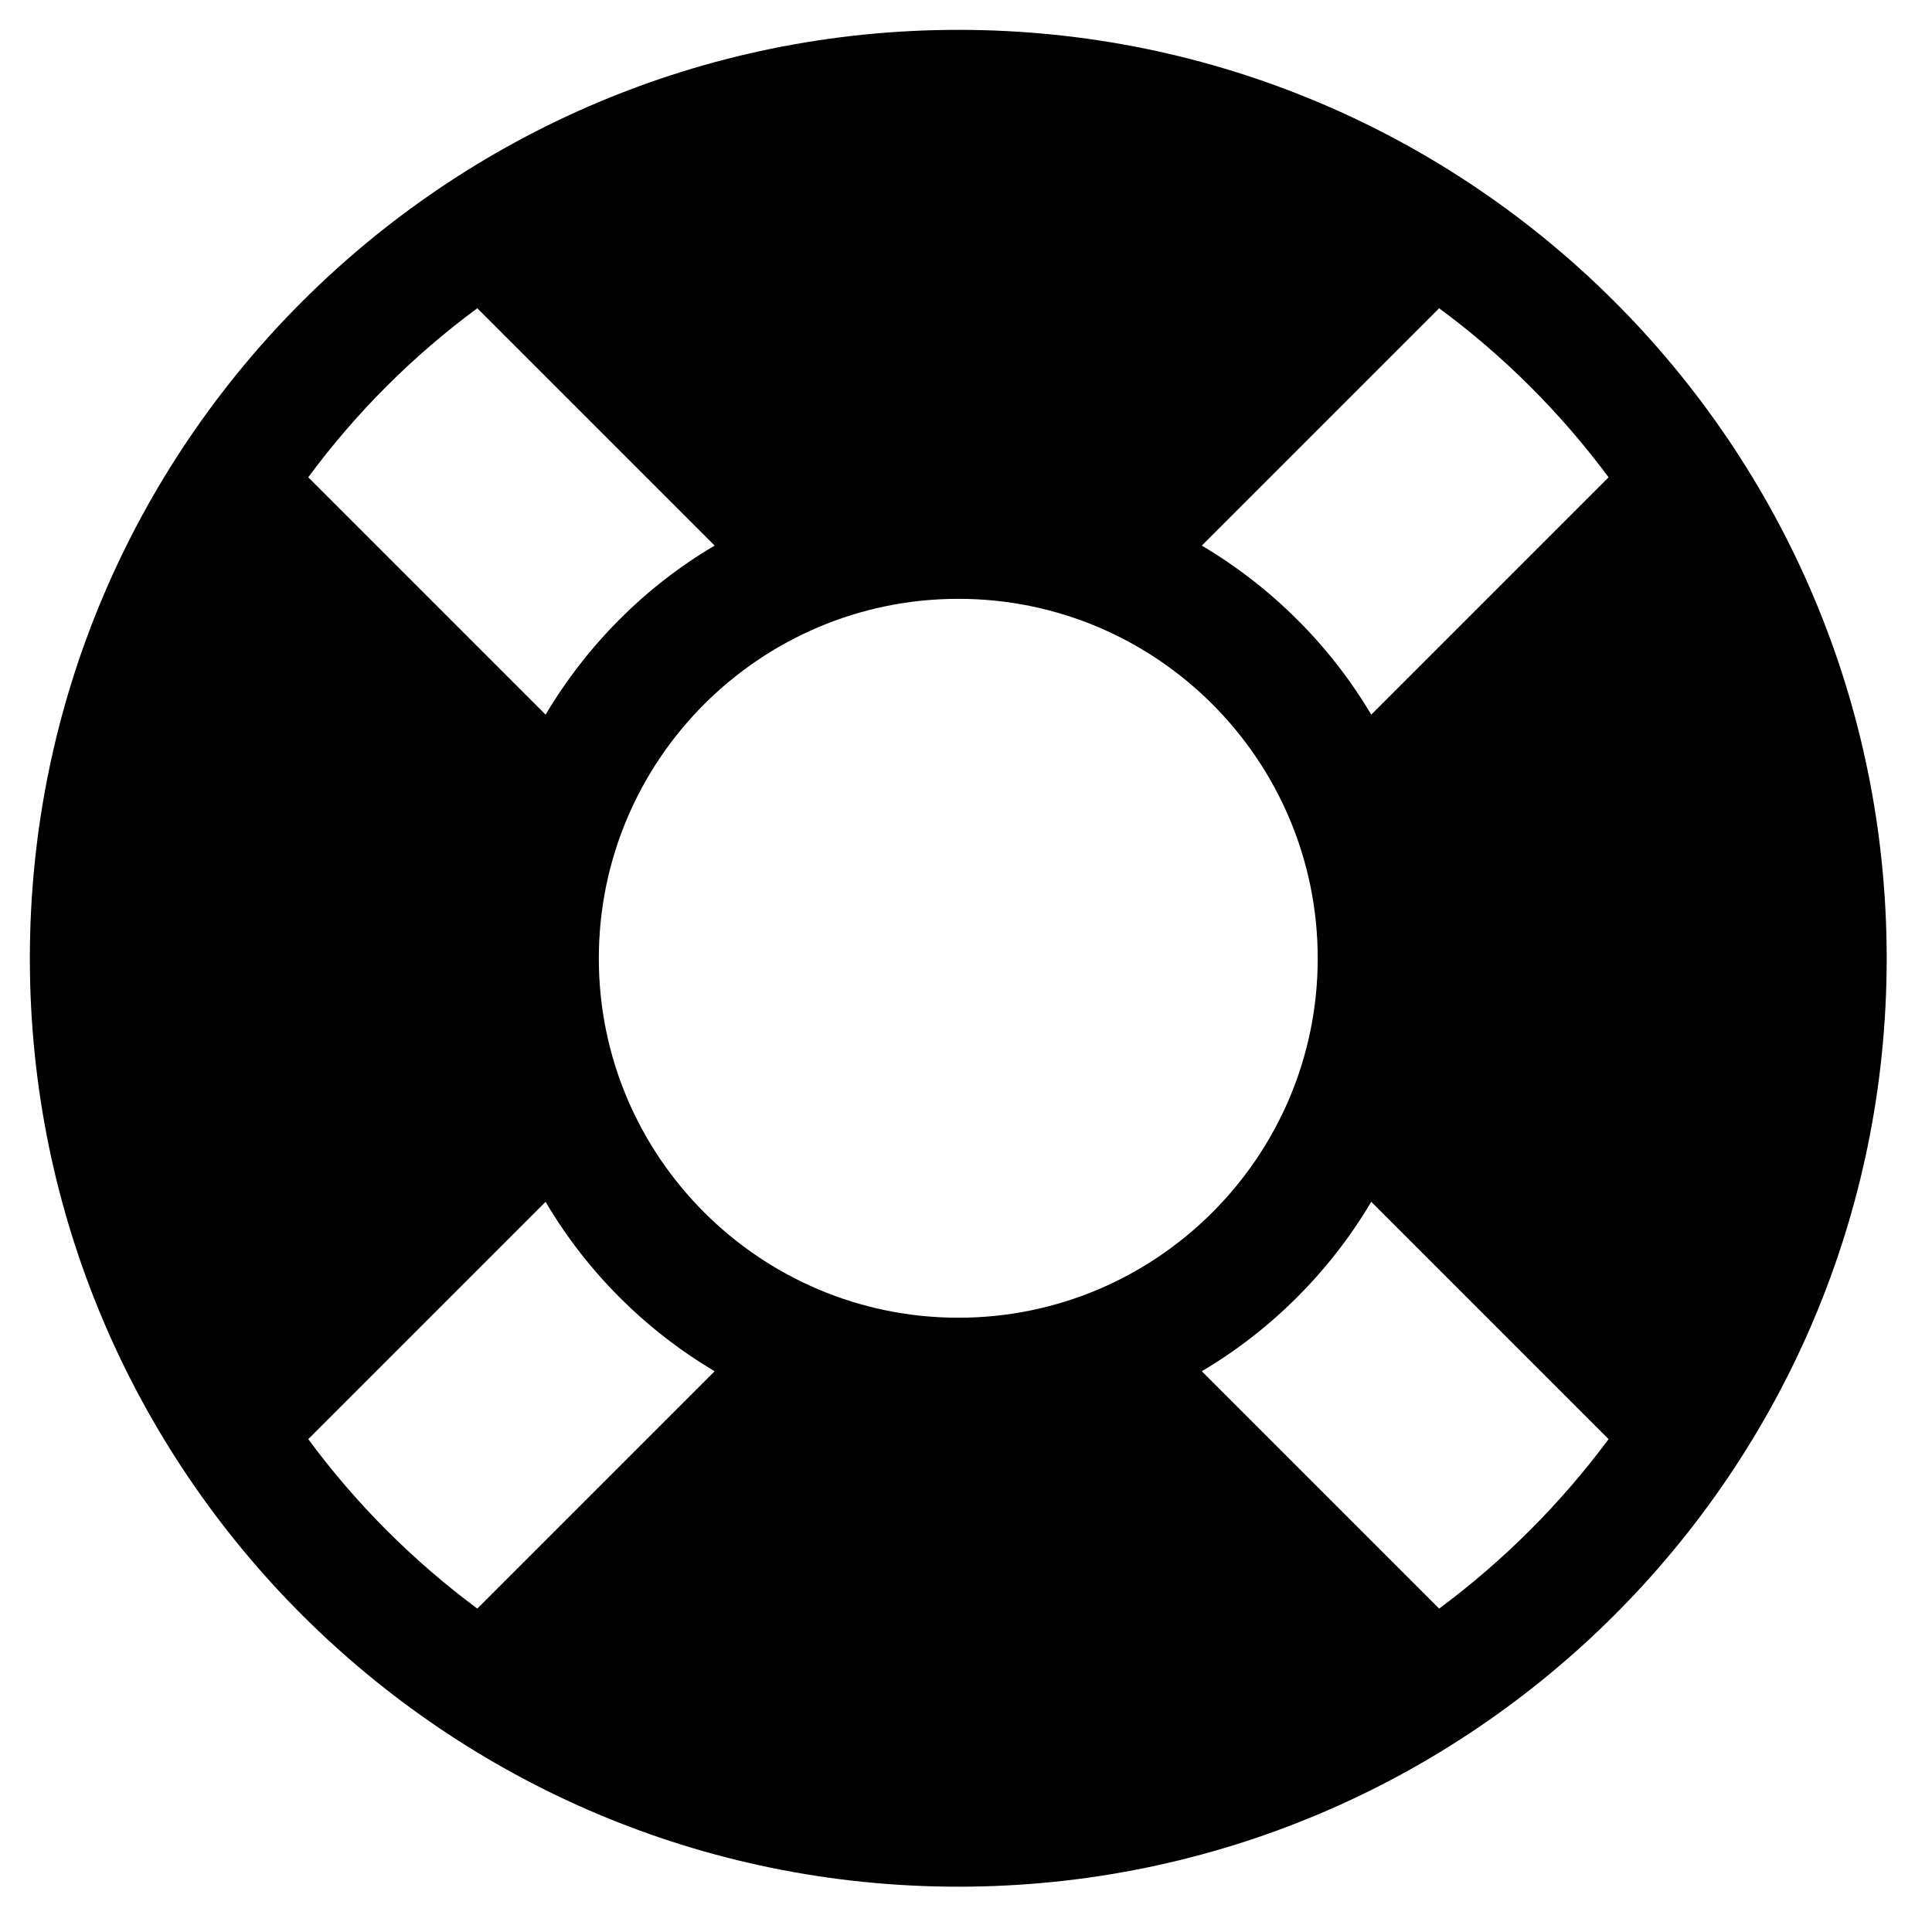 <?xml version="1.0" encoding="UTF-8"?>
<svg xmlns="http://www.w3.org/2000/svg" xmlns:xlink="http://www.w3.org/1999/xlink" width="20pt" height="20pt" viewBox="0 0 20 20" version="1.1">
<g id="surface1">
<path style=" stroke:none;fill-rule:nonzero;fill:rgb(0%,0%,0%);fill-opacity:1;" d="M 9.922 0.309 C 4.613 0.309 0.309 4.613 0.309 9.922 C 0.309 15.227 4.613 19.531 9.922 19.531 C 15.227 19.531 19.531 15.227 19.531 9.922 C 19.531 4.613 15.227 0.309 9.922 0.309 Z M 16.652 4.941 L 14.195 7.398 C 13.77 6.68 13.16 6.074 12.441 5.648 L 14.898 3.191 C 15.566 3.684 16.156 4.273 16.652 4.941 Z M 9.922 13.641 C 7.867 13.641 6.199 11.973 6.199 9.922 C 6.199 7.867 7.867 6.199 9.922 6.199 C 11.973 6.199 13.641 7.867 13.641 9.922 C 13.641 11.973 11.973 13.641 9.922 13.641 Z M 4.941 3.191 L 7.398 5.648 C 6.68 6.07 6.074 6.68 5.648 7.398 L 3.191 4.941 C 3.684 4.273 4.273 3.684 4.941 3.191 Z M 3.191 14.898 L 5.648 12.441 C 6.07 13.16 6.68 13.77 7.398 14.195 L 4.941 16.652 C 4.273 16.156 3.684 15.566 3.191 14.898 Z M 14.898 16.652 L 12.441 14.195 C 13.16 13.77 13.77 13.16 14.195 12.441 L 16.652 14.898 C 16.156 15.566 15.566 16.156 14.898 16.652 Z M 14.898 16.652 "/>
</g>
</svg>
